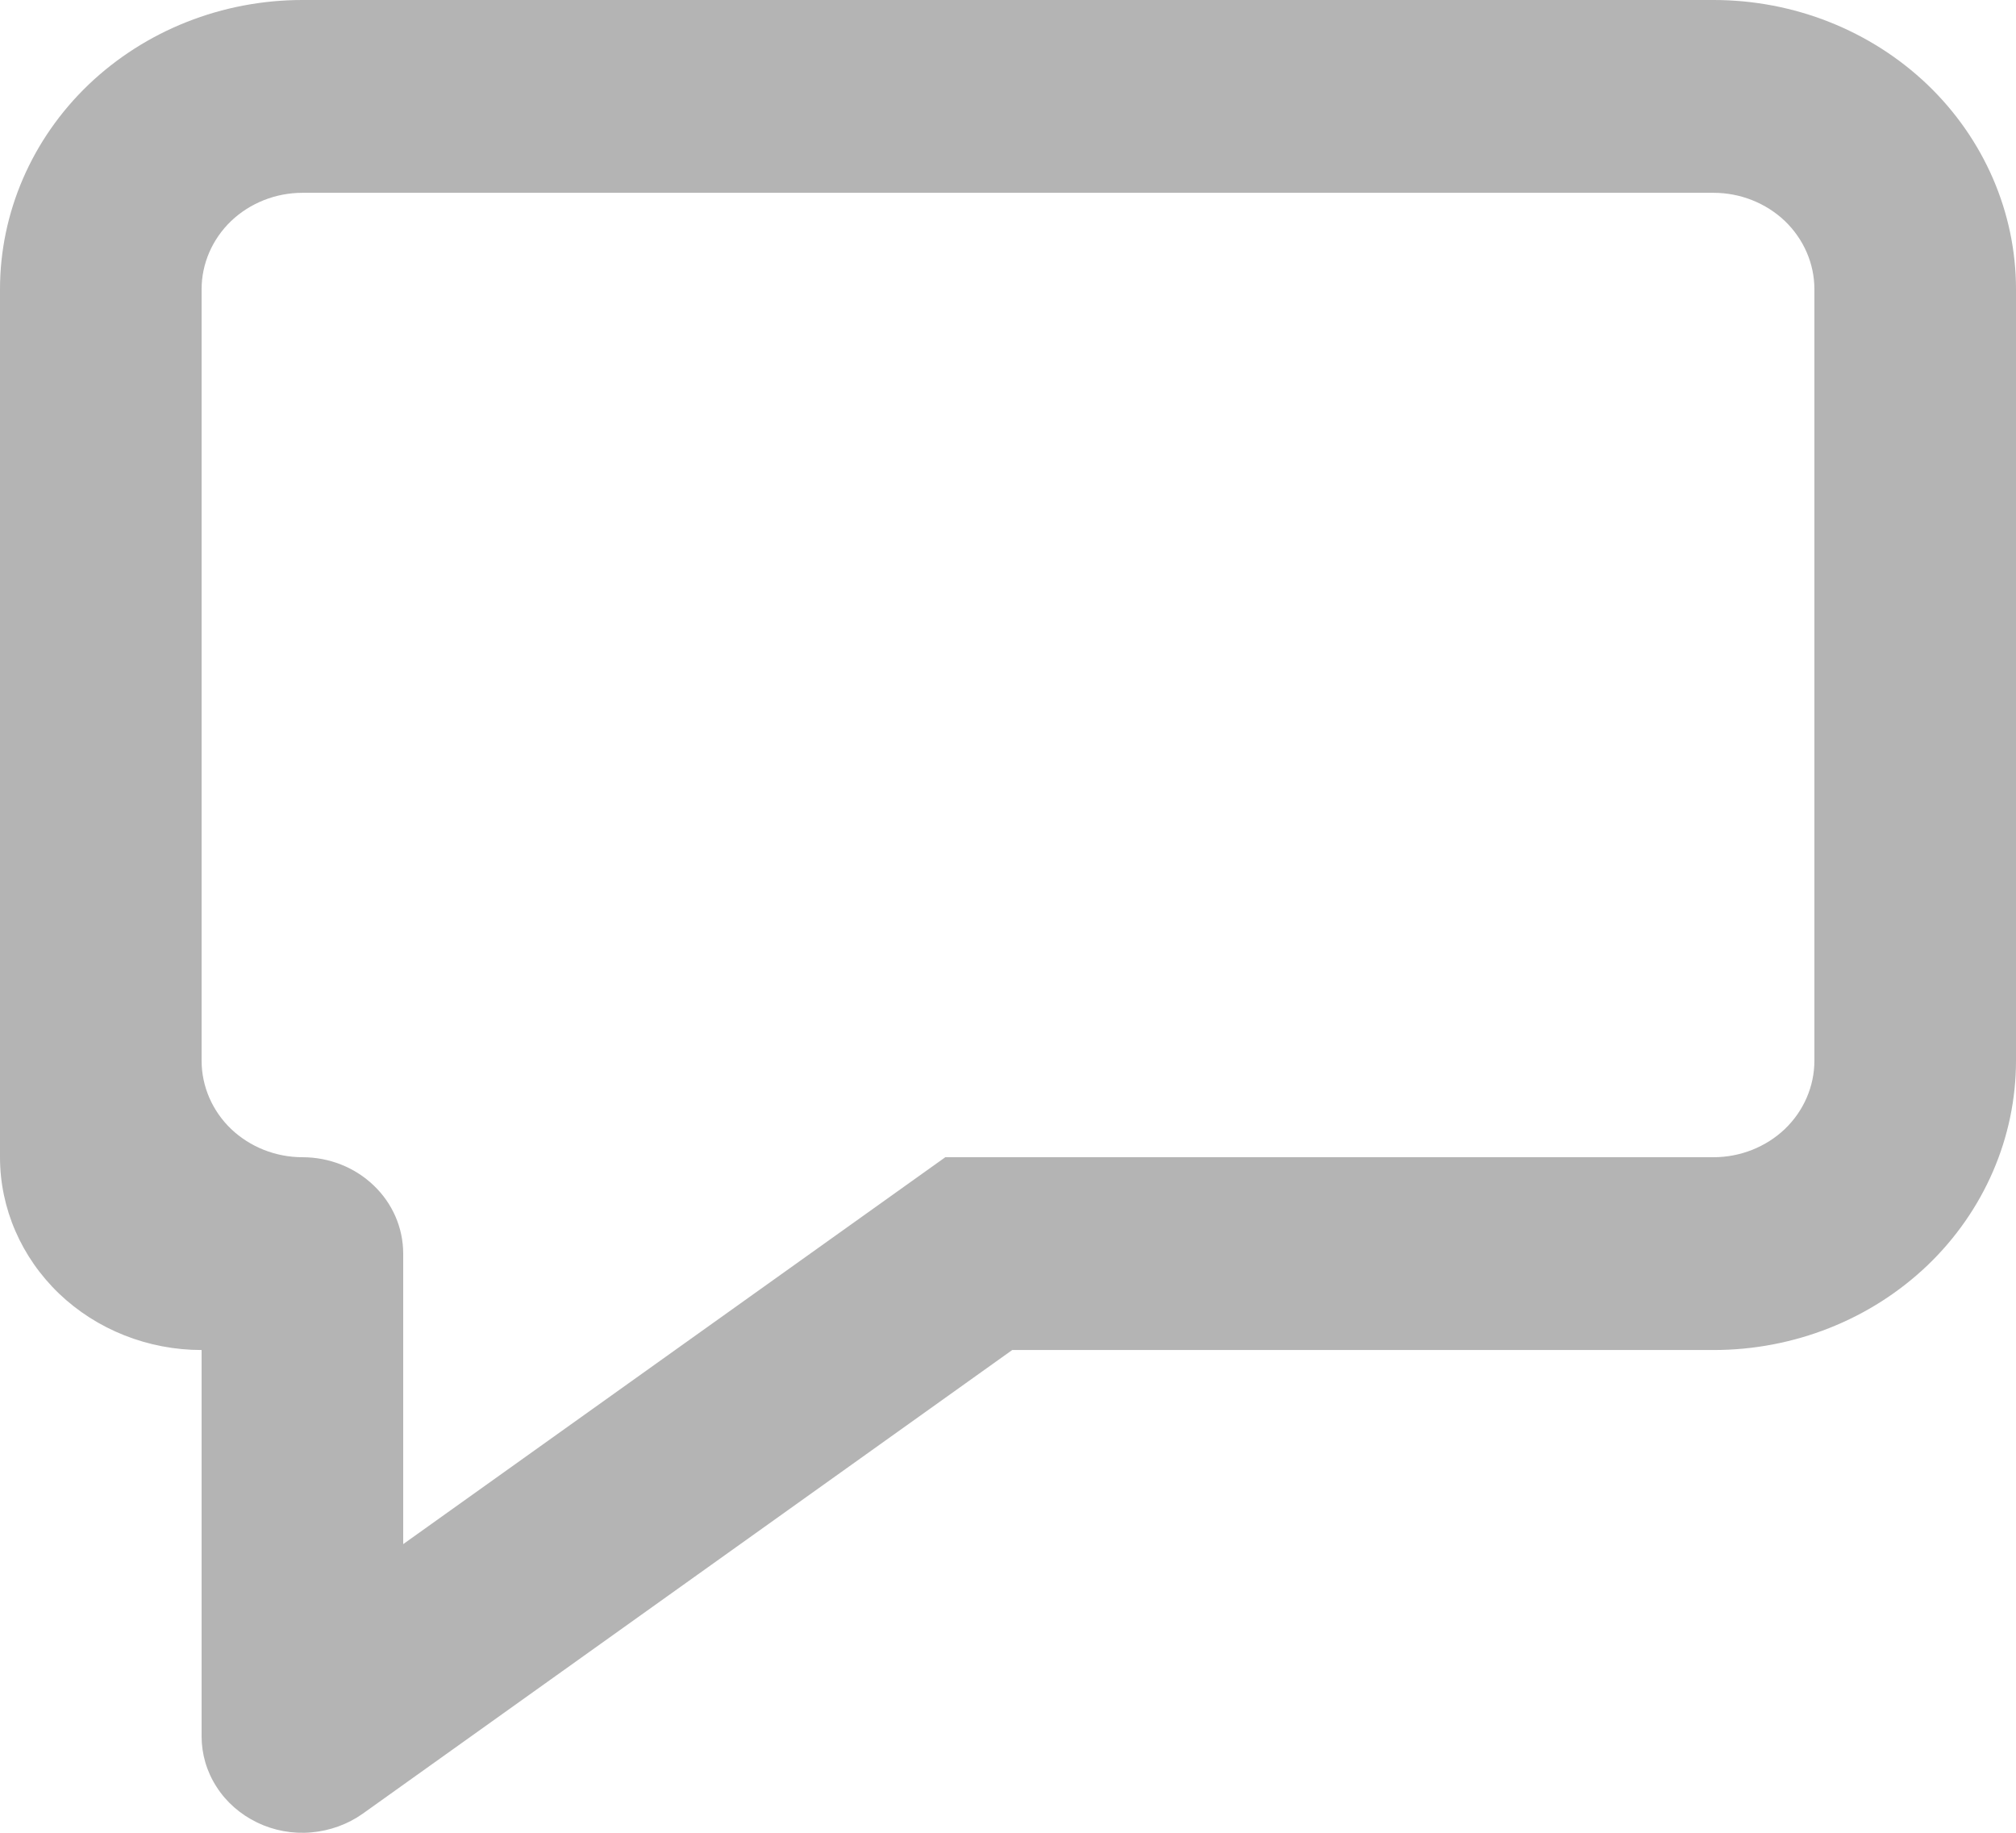 <svg width="11" height="10" viewBox="0 0 11 10" fill="none" xmlns="http://www.w3.org/2000/svg">
<path d="M5.158 6.314H9.35C9.496 6.314 9.636 6.258 9.739 6.16C9.842 6.061 9.9 5.927 9.9 5.787V1.578C9.9 1.439 9.842 1.305 9.739 1.206C9.636 1.108 9.496 1.052 9.35 1.052H1.65C1.504 1.052 1.364 1.108 1.261 1.206C1.158 1.305 1.1 1.439 1.1 1.578V5.787C1.1 5.927 1.158 6.061 1.261 6.16C1.364 6.258 1.504 6.314 1.65 6.314C1.796 6.314 1.936 6.369 2.039 6.468C2.142 6.566 2.2 6.7 2.2 6.84V8.425L5.158 6.314ZM1.65 0H9.35C9.788 0 10.207 0.166 10.517 0.462C10.826 0.758 11 1.16 11 1.578V5.787C11 6.206 10.826 6.608 10.517 6.904C10.207 7.2 9.788 7.366 9.35 7.366H5.523L1.979 9.896C1.897 9.954 1.8 9.989 1.698 9.998C1.597 10.007 1.494 9.988 1.403 9.944C1.312 9.9 1.235 9.833 1.182 9.75C1.128 9.667 1.1 9.571 1.1 9.474V7.366C0.808 7.366 0.528 7.255 0.322 7.058C0.116 6.86 0 6.593 0 6.314V1.578C0 1.16 0.174 0.758 0.483 0.462C0.793 0.166 1.212 0 1.65 0Z" fill="#B4B4B4"/>
</svg>
